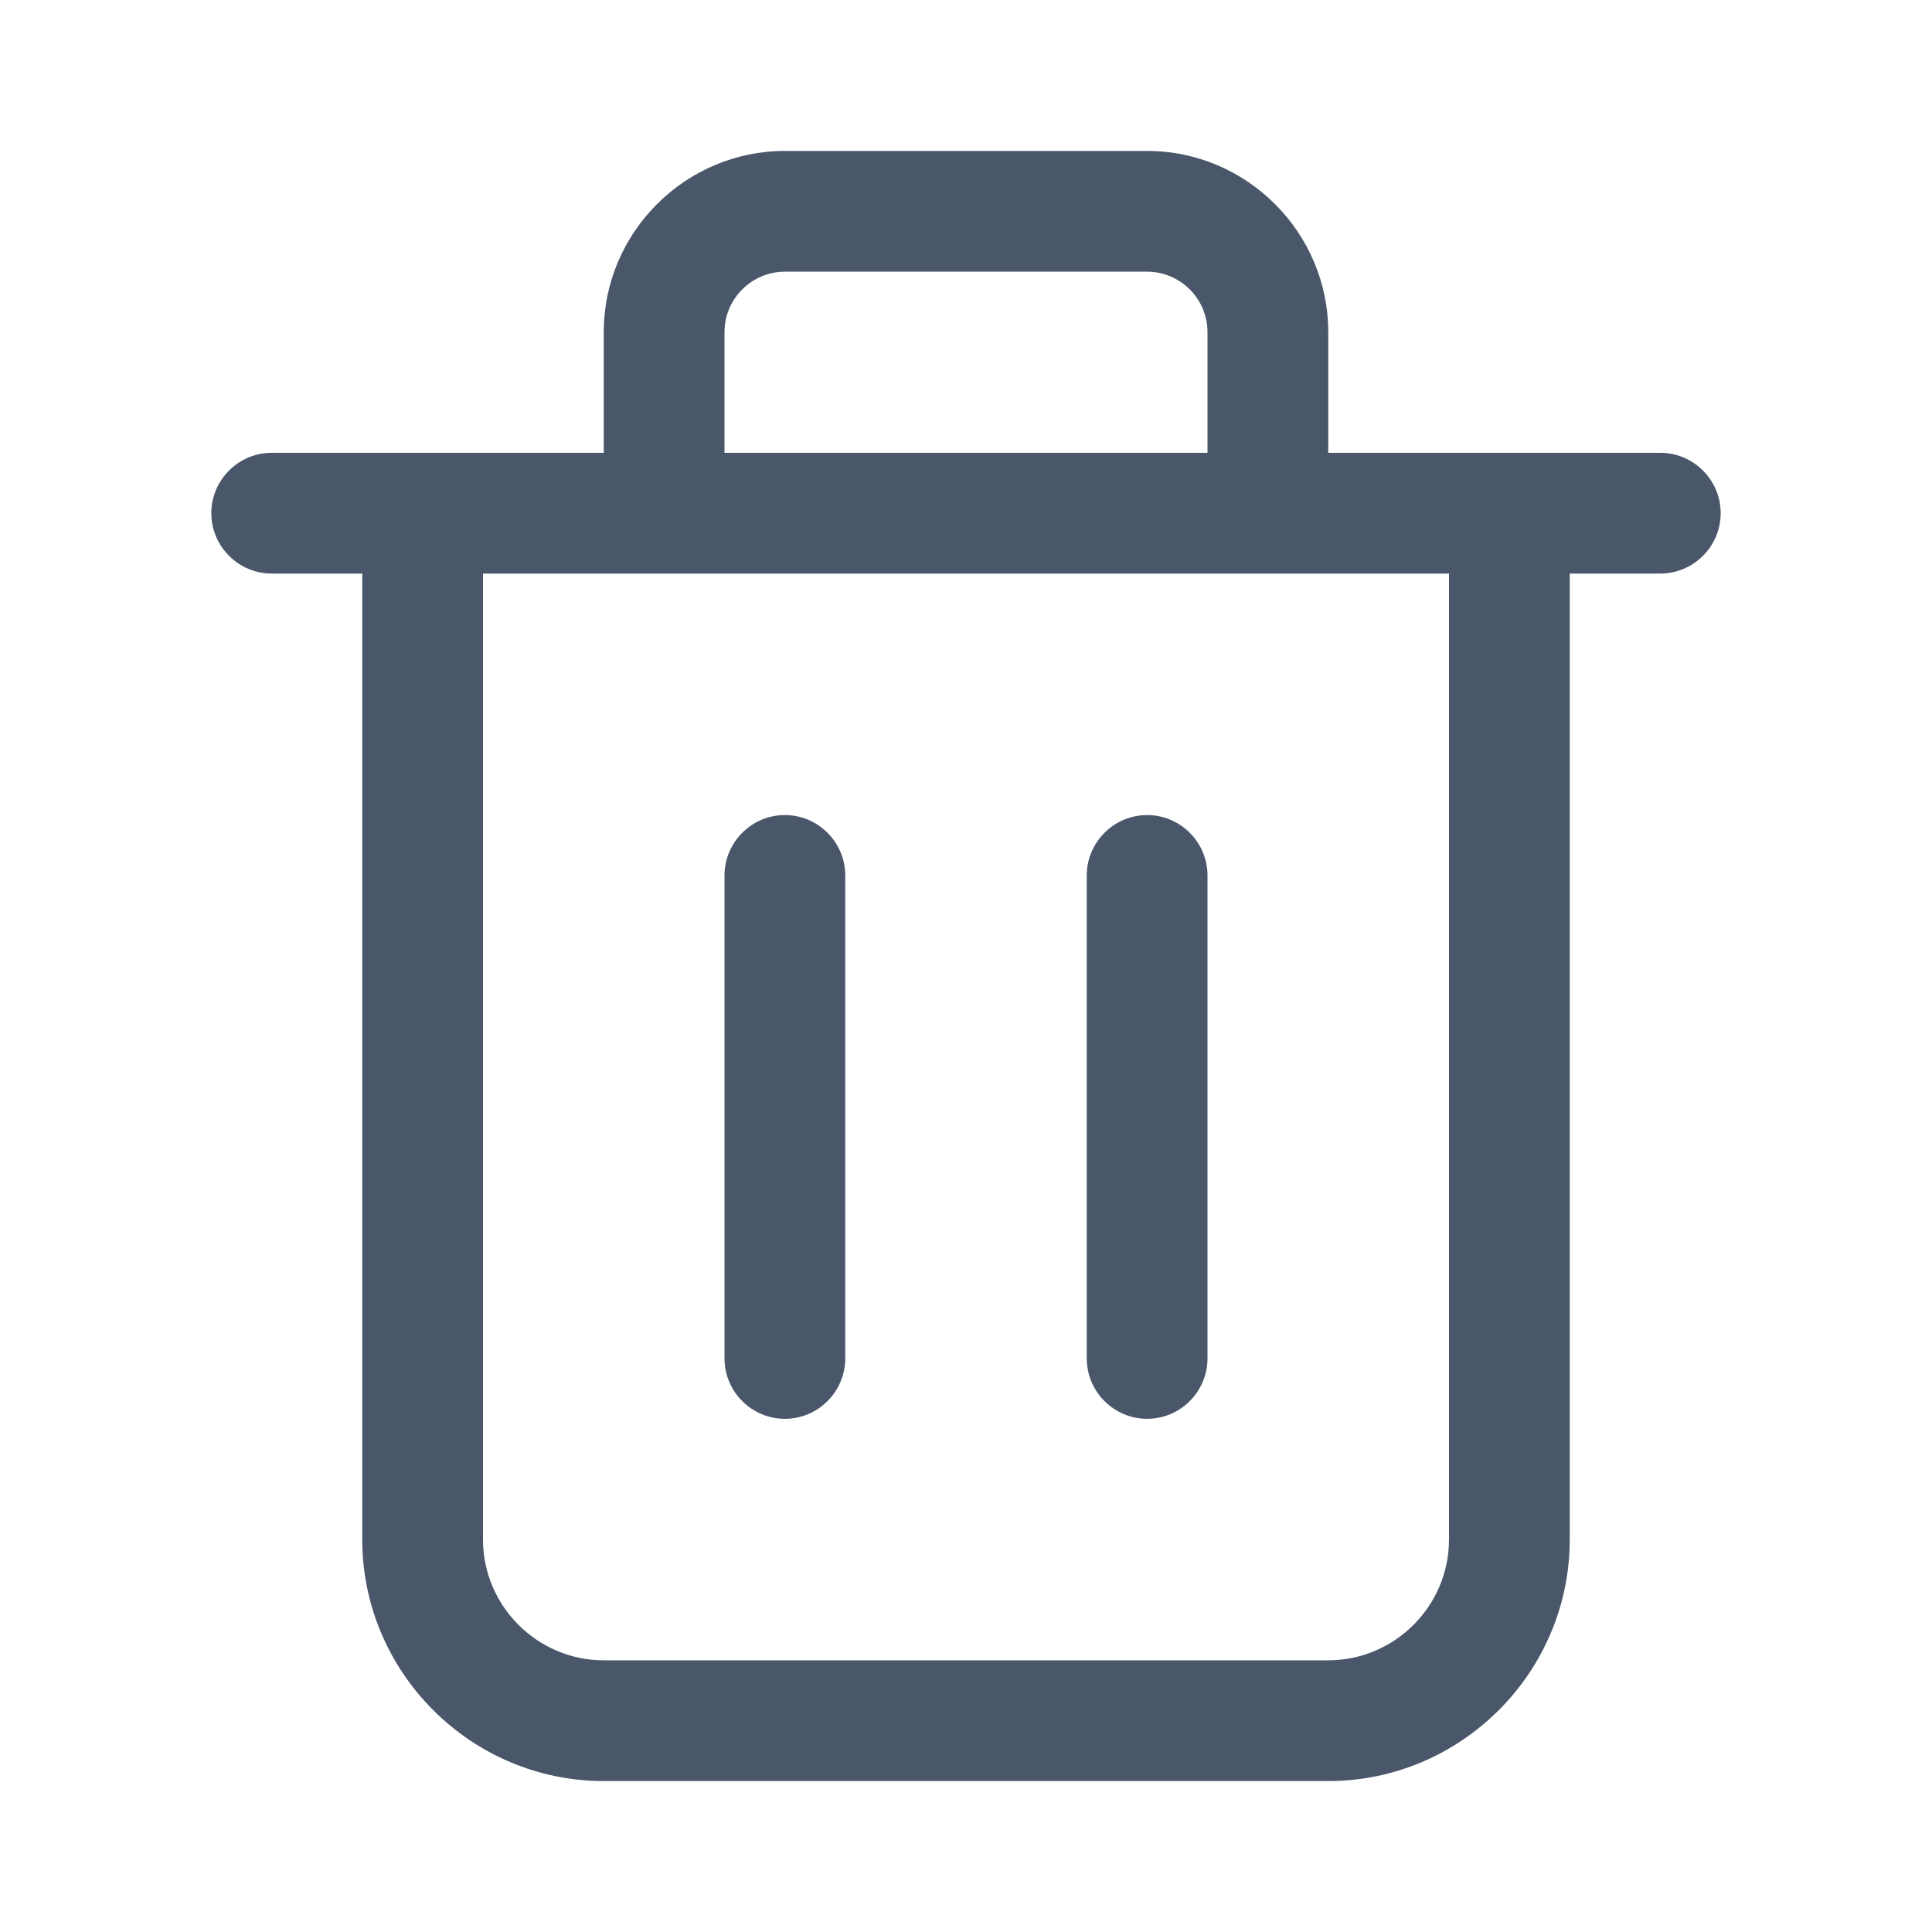 <?xml version="1.0" standalone="no"?><!DOCTYPE svg PUBLIC "-//W3C//DTD SVG 1.1//EN" "http://www.w3.org/Graphics/SVG/1.1/DTD/svg11.dtd"><svg t="1546078729095" class="icon" style="" viewBox="0 0 1024 1024" version="1.1" xmlns="http://www.w3.org/2000/svg" p-id="2383" xmlns:xlink="http://www.w3.org/1999/xlink" width="200" height="200"><defs><style type="text/css"></style></defs><path d="M880 240H704v-64c0-52.8-43.2-96-96-96H416c-52.8 0-96 43.2-96 96v64H144c-17.6 0-32 14.4-32 32s14.4 32 32 32h48v512c0 70.4 57.6 128 128 128h384c70.4 0 128-57.6 128-128V304h48c17.6 0 32-14.4 32-32s-14.4-32-32-32z m-496-64c0-17.6 14.4-32 32-32h192c17.6 0 32 14.4 32 32v64H384v-64z m384 640c0 35.2-28.8 64-64 64H320c-35.2 0-64-28.8-64-64V304h512v512z" fill="#4A576A" p-id="2384"></path><path d="M416 432c-17.6 0-32 14.4-32 32v256c0 17.6 14.4 32 32 32s32-14.4 32-32V464c0-17.6-14.4-32-32-32zM608 432c-17.6 0-32 14.4-32 32v256c0 17.6 14.4 32 32 32s32-14.4 32-32V464c0-17.6-14.4-32-32-32z" fill="#4A576A" p-id="2385"></path></svg>